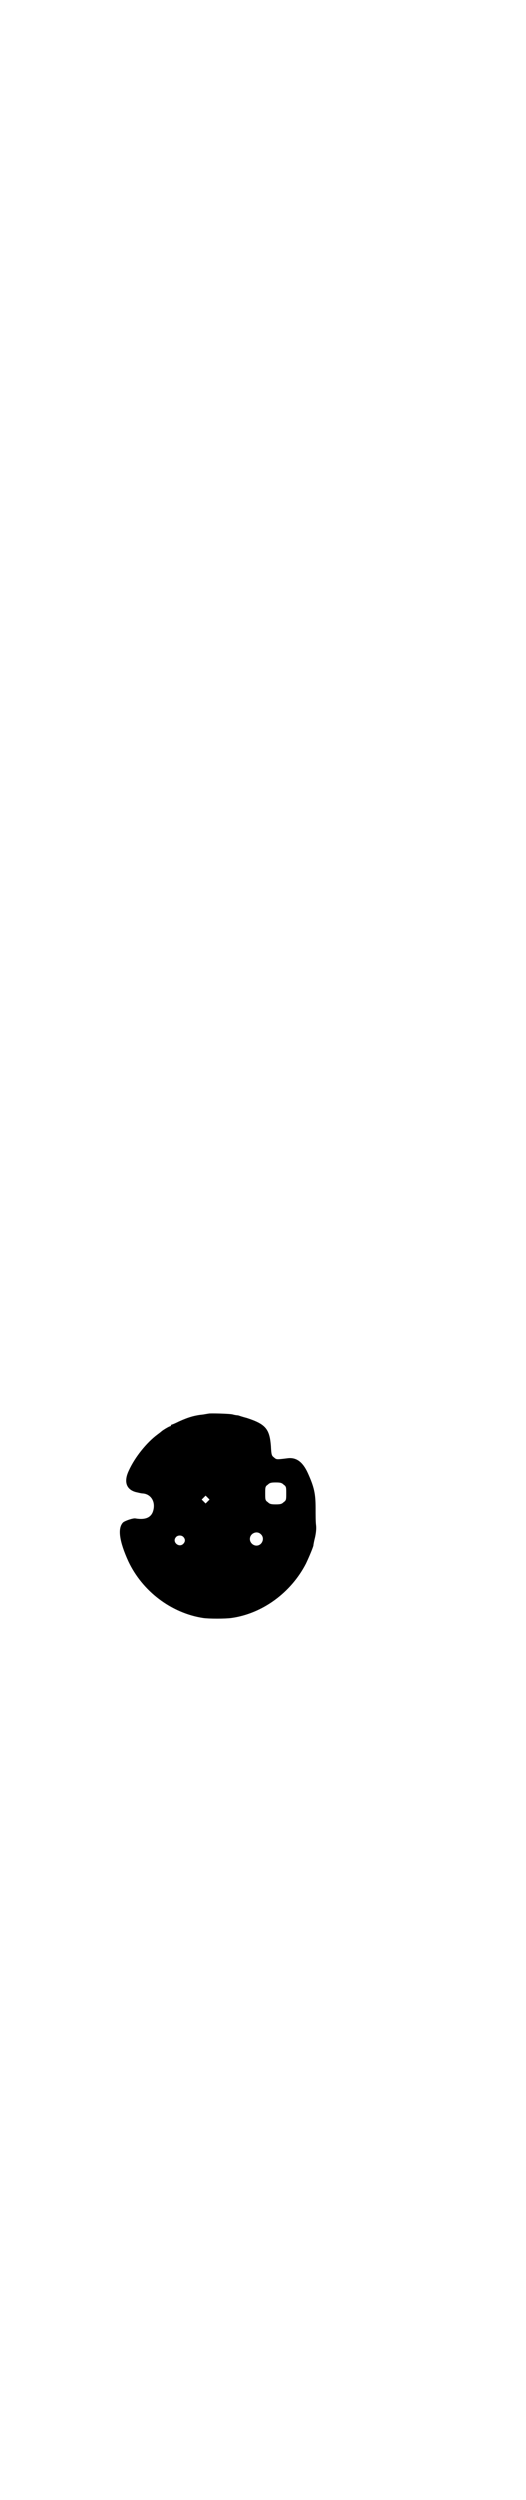 <?xml version="1.0" standalone="no"?>
<!DOCTYPE svg PUBLIC "-//W3C//DTD SVG 20010904//EN"
 "http://www.w3.org/TR/2001/REC-SVG-20010904/DTD/svg10.dtd">
<svg version="1.0" xmlns="http://www.w3.org/2000/svg"
 width="600pt" height="2850pt" viewBox="0 0 600 2850"
 preserveAspectRatio="xMidYMid meet">
<g transform="translate(0,2850) scale(0.5,-0.5)"
fill="#000000" stroke="none">
<path d="M476 2477 c-1 0 -6 -1 -12 -2 -20 -2 -34 -6 -56 -16 -8 -4 -15 -7
-16 -7 -1 0 -2 -1 -2 -2 0 -1 -1 -2 -2 -2 -2 0 -17 -9 -20 -12 -1 -1 -5 -4 -9
-7 -24 -18 -51 -51 -65 -82 -12 -25 -6 -43 16 -49 5 -1 12 -3 15 -3 19 -1 30
-18 25 -38 -4 -17 -18 -23 -41 -19 -5 1 -23 -5 -28 -9 -13 -13 -9 -43 12 -89
32 -68 98 -118 170 -129 13 -2 51 -2 65 0 71 10 136 58 170 124 8 17 15 34 17
41 0 3 2 12 4 20 2 10 3 19 2 27 -1 7 -1 24 -1 38 0 33 -3 48 -18 81 -12 26
-27 36 -47 33 -25 -3 -24 -3 -30 2 -5 4 -6 5 -7 26 -3 39 -12 50 -55 64 -8 2
-17 5 -20 6 -3 0 -9 1 -12 2 -7 2 -54 3 -55 2z m171 -162 c6 -4 6 -6 6 -20 0
-14 0 -16 -6 -20 -4 -4 -7 -5 -18 -5 -11 0 -14 1 -18 5 -6 4 -6 6 -6 20 0 14
0 16 6 20 4 4 7 5 18 5 11 0 14 -1 18 -5z m-173 -38 l-5 -5 -4 4 -5 5 4 4 5 5
4 -4 5 -5 -4 -4z m121 -75 c10 -9 3 -26 -10 -26 -8 0 -15 7 -15 15 0 13 16 20
25 11z m-177 -6 c5 -5 5 -11 0 -16 -10 -10 -27 5 -16 16 4 4 12 4 16 0z"/>
</g>
</svg>
